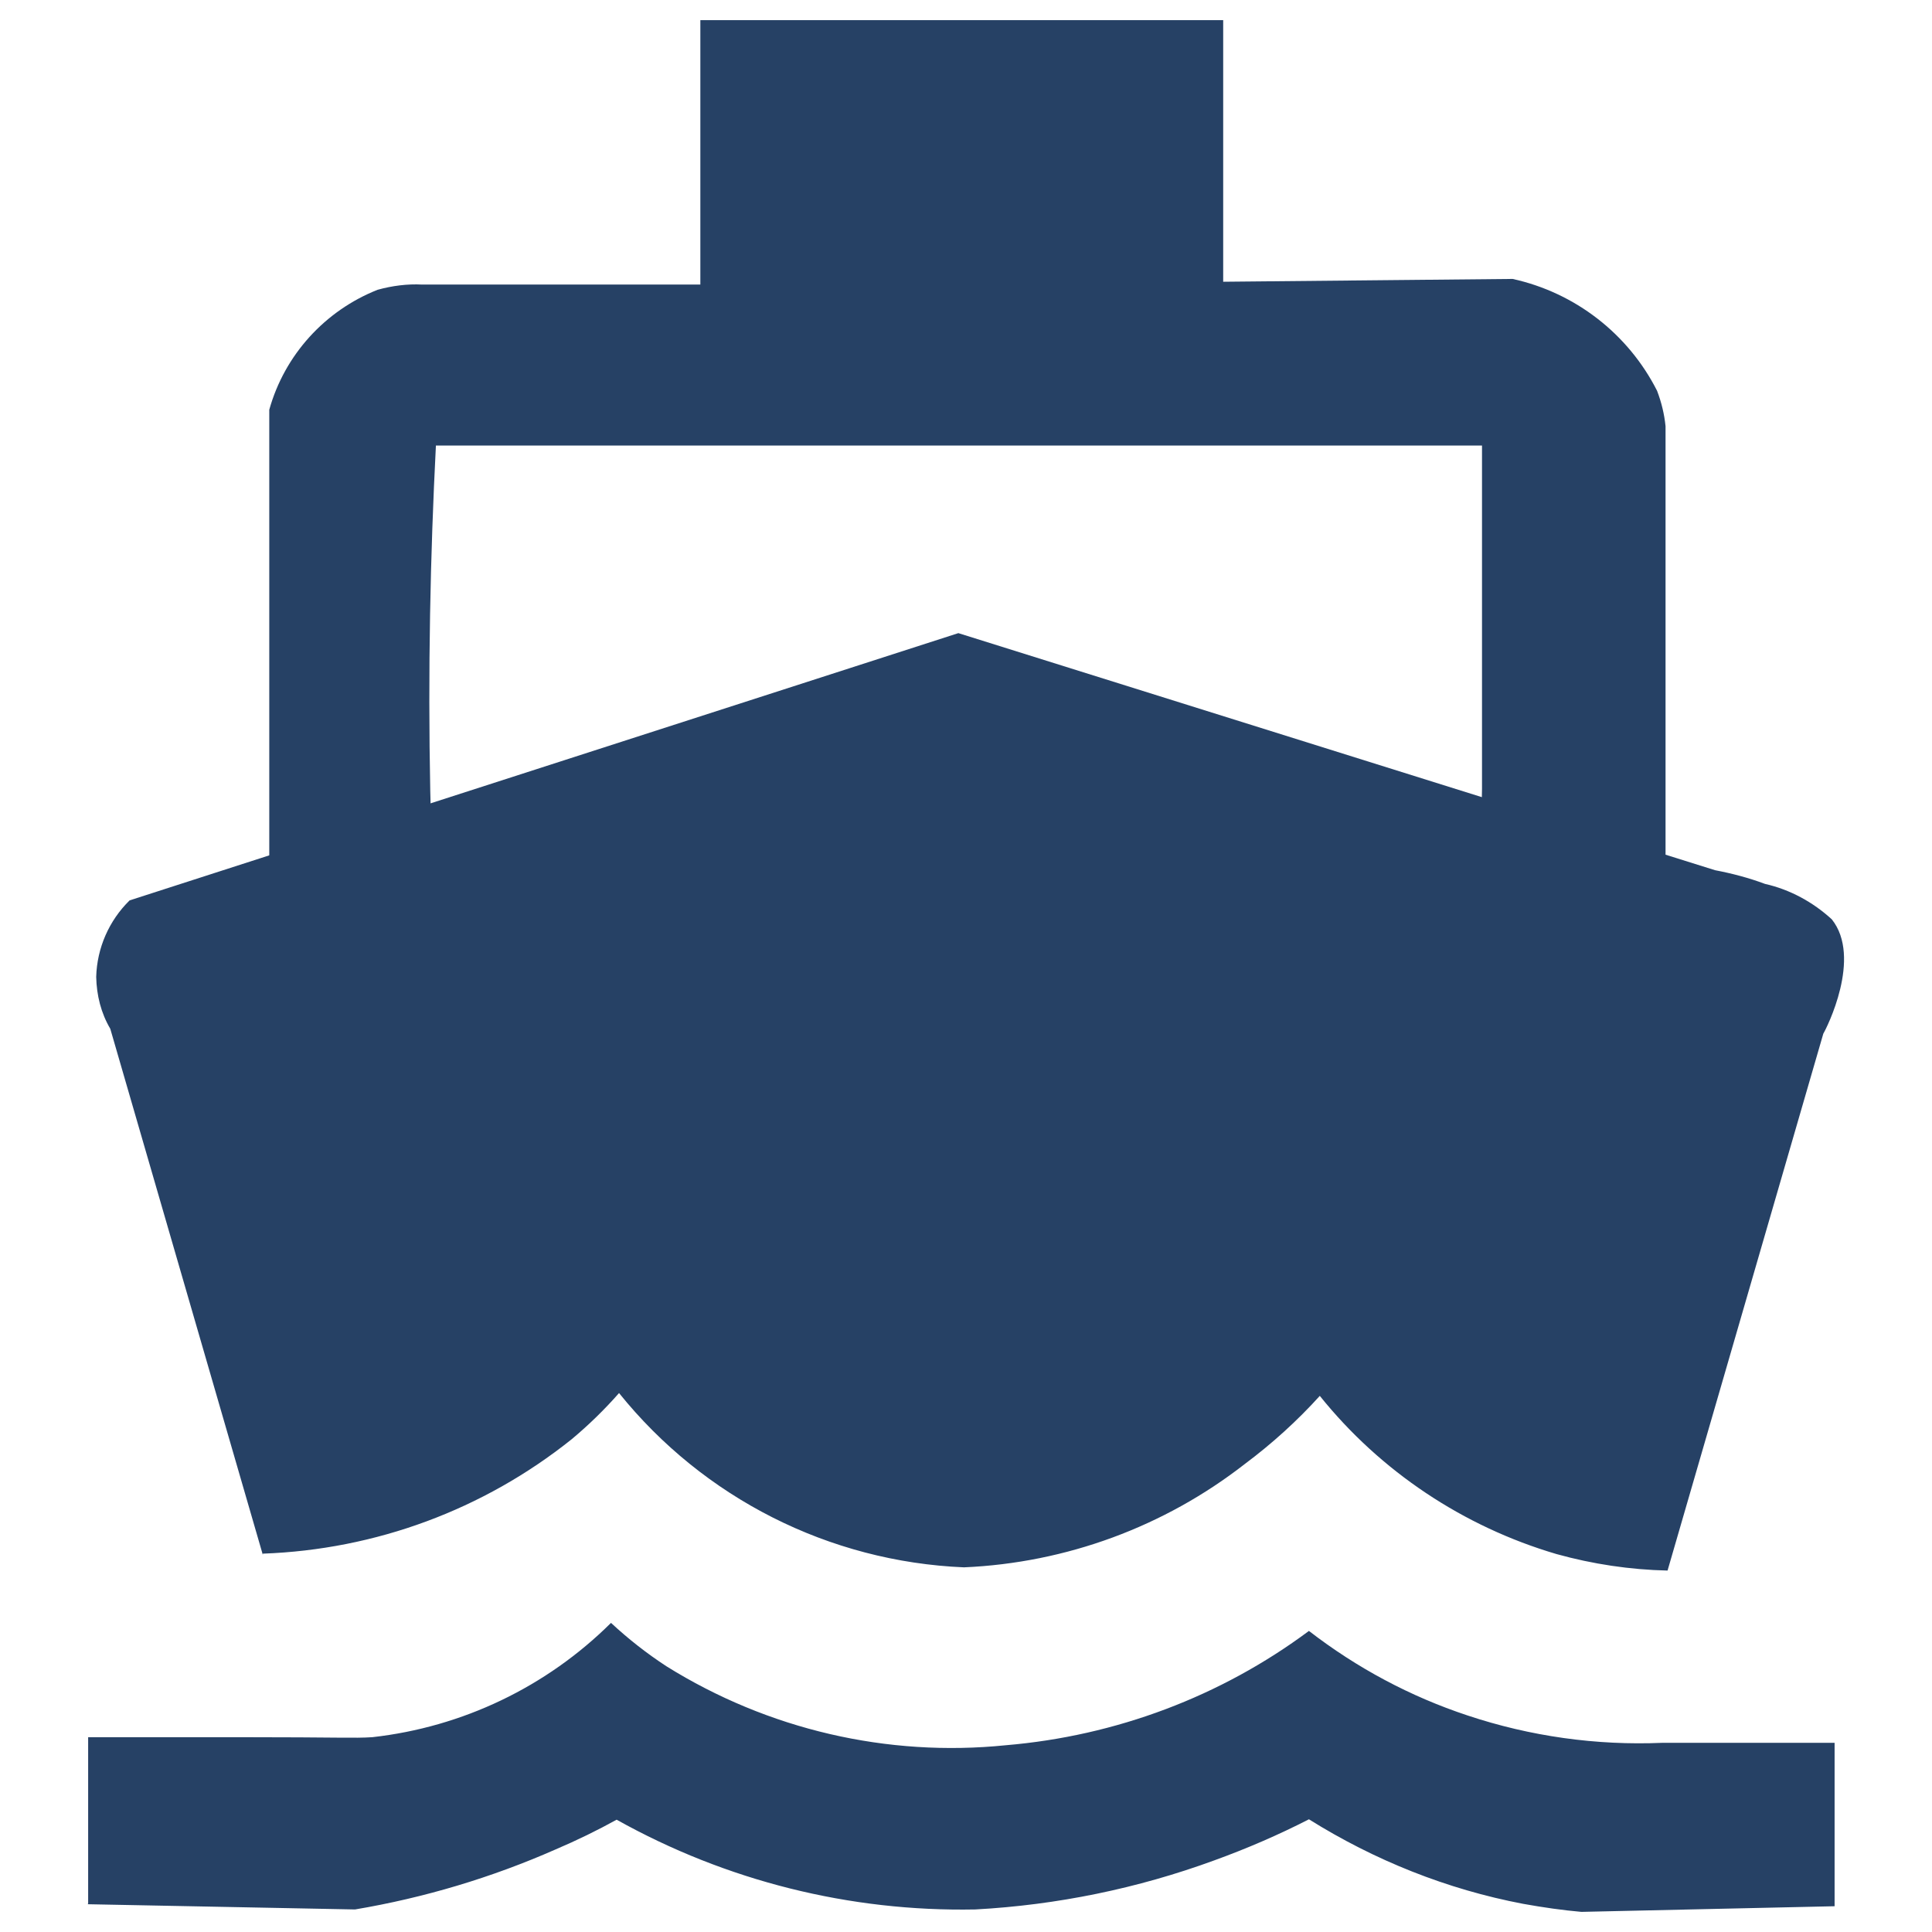 <?xml version="1.0" encoding="UTF-8"?><svg id="Layer_1" xmlns="http://www.w3.org/2000/svg" viewBox="0 0 48 48"><defs><style>.cls-1{fill:#264165;}</style></defs><g id="Group_353"><path id="Path_229" class="cls-1" d="m6.53,38.63l-3.79-13.07c-.23-.39-.34-.83-.35-1.29.02-.72.32-1.4.83-1.9l20.59-6.64,18.8,5.89c.42.08.84.19,1.24.34.62.14,1.19.45,1.66.88.76.95-.13,2.71-.21,2.84l-3.87,13.34c-.93-.02-1.86-.16-2.76-.41-2.31-.68-4.37-2.05-5.88-3.93-.56.62-1.19,1.19-1.86,1.69-2,1.56-4.44,2.46-6.98,2.57-3.35-.14-6.47-1.72-8.57-4.33-.36.41-.76.8-1.18,1.15-2.19,1.75-4.87,2.74-7.67,2.84"/><path id="Path_230" class="cls-1" d="m10.69,19.67c-.06-3,0-5.87.14-8.6h25.99v8.53c-.02,1.26-.05,2.53-.07,3.79h4.63v-12.8c-.03-.3-.1-.59-.21-.88-.72-1.42-2.04-2.44-3.59-2.78l-7.19.07V.5h-12.99v6.57h-6.91c-.37-.02-.75.03-1.11.13-1.31.52-2.31,1.62-2.69,2.98v13.14l4.14.13c-.07-1.24-.11-2.5-.14-3.79"/><path id="Path_231" class="cls-1" d="m2.19,47.29v-4.13h3.74c2.54,0,2.85.03,3.32,0,2.24-.25,4.33-1.25,5.93-2.84.43.4.89.76,1.38,1.08,2.52,1.57,5.48,2.26,8.43,1.96,2.73-.23,5.34-1.21,7.53-2.84,1.19.92,2.52,1.63,3.94,2.1,1.56.52,3.2.75,4.84.68h4.28v4.06l-6.29.14c-.46-.04-.95-.11-1.45-.2-1.89-.36-3.69-1.08-5.32-2.1-.76.39-1.55.73-2.35,1.02-1.91.7-3.91,1.11-5.94,1.22-3.12.06-6.19-.71-8.91-2.23-.47.26-.98.51-1.52.74-1.59.7-3.26,1.2-4.98,1.49l-6.64-.13"/></g></svg>